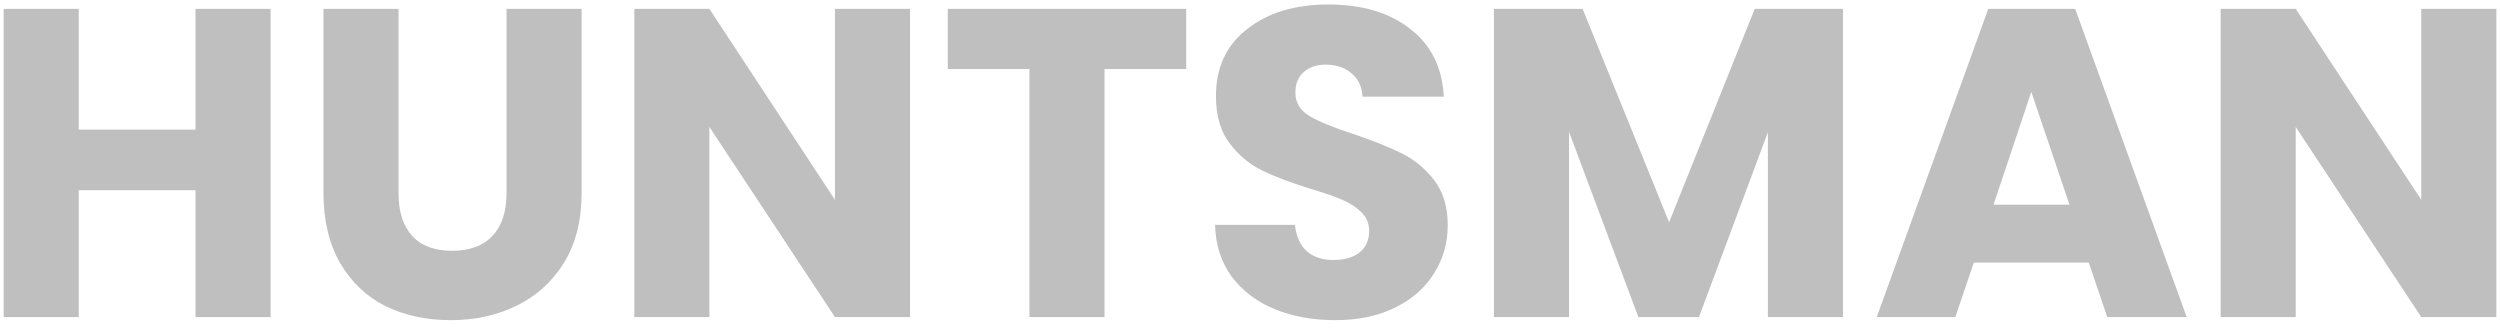 <svg width="205" height="27" viewBox="0 0 205 27" fill="none" xmlns="http://www.w3.org/2000/svg">
<path d="M22.188 0.728V26H16.032V15.596H6.456V26H0.3V0.728H6.456V10.628H16.032V0.728H22.188Z" fill="black" fill-opacity="0.25"/>
<path d="M32.68 0.728V15.848C32.68 17.36 33.052 18.524 33.796 19.34C34.54 20.156 35.632 20.564 37.072 20.564C38.512 20.564 39.616 20.156 40.384 19.34C41.152 18.524 41.536 17.36 41.536 15.848V0.728H47.692V15.812C47.692 18.068 47.212 19.976 46.252 21.536C45.292 23.096 43.996 24.272 42.364 25.064C40.756 25.856 38.956 26.252 36.964 26.252C34.972 26.252 33.184 25.868 31.6 25.1C30.04 24.308 28.804 23.132 27.892 21.572C26.98 19.988 26.524 18.068 26.524 15.812V0.728H32.68Z" fill="black" fill-opacity="0.25"/>
<path d="M74.623 26H68.467L58.171 10.412V26H52.015V0.728H58.171L68.467 16.388V0.728H74.623V26Z" fill="black" fill-opacity="0.25"/>
<path d="M97.266 0.728V5.66H90.57V26H84.413V5.66H77.718V0.728H97.266Z" fill="black" fill-opacity="0.25"/>
<path d="M109.499 26.252C107.651 26.252 105.995 25.952 104.531 25.352C103.067 24.752 101.891 23.864 101.003 22.688C100.139 21.512 99.683 20.096 99.635 18.44H106.187C106.283 19.376 106.607 20.096 107.159 20.6C107.711 21.08 108.431 21.32 109.319 21.32C110.231 21.32 110.951 21.116 111.479 20.708C112.007 20.276 112.271 19.688 112.271 18.944C112.271 18.32 112.055 17.804 111.623 17.396C111.215 16.988 110.699 16.652 110.075 16.388C109.475 16.124 108.611 15.824 107.483 15.488C105.851 14.984 104.519 14.48 103.487 13.976C102.455 13.472 101.567 12.728 100.823 11.744C100.079 10.76 99.707 9.476 99.707 7.892C99.707 5.54 100.559 3.704 102.263 2.384C103.967 1.04 106.187 0.368 108.923 0.368C111.707 0.368 113.951 1.04 115.655 2.384C117.359 3.704 118.271 5.552 118.391 7.928H111.731C111.683 7.112 111.383 6.476 110.831 6.02C110.279 5.54 109.571 5.3 108.707 5.3C107.963 5.3 107.363 5.504 106.907 5.912C106.451 6.296 106.223 6.86 106.223 7.604C106.223 8.42 106.607 9.056 107.375 9.512C108.143 9.968 109.343 10.46 110.975 10.988C112.607 11.54 113.927 12.068 114.935 12.572C115.967 13.076 116.855 13.808 117.599 14.768C118.343 15.728 118.715 16.964 118.715 18.476C118.715 19.916 118.343 21.224 117.599 22.4C116.879 23.576 115.823 24.512 114.431 25.208C113.039 25.904 111.395 26.252 109.499 26.252Z" fill="black" fill-opacity="0.25"/>
<path d="M151.123 0.728V26H144.967V10.844L139.315 26H134.347L128.659 10.808V26H122.503V0.728H129.775L136.867 18.224L143.887 0.728H151.123Z" fill="black" fill-opacity="0.25"/>
<path d="M171.282 21.536H161.85L160.338 26H153.894L163.038 0.728H170.166L179.31 26H172.794L171.282 21.536ZM169.698 16.784L166.566 7.532L163.47 16.784H169.698Z" fill="black" fill-opacity="0.25"/>
<path d="M204.701 26H198.545L188.249 10.412V26H182.093V0.728H188.249L198.545 16.388V0.728H204.701V26Z" fill="black" fill-opacity="0.25"/>
</svg>
